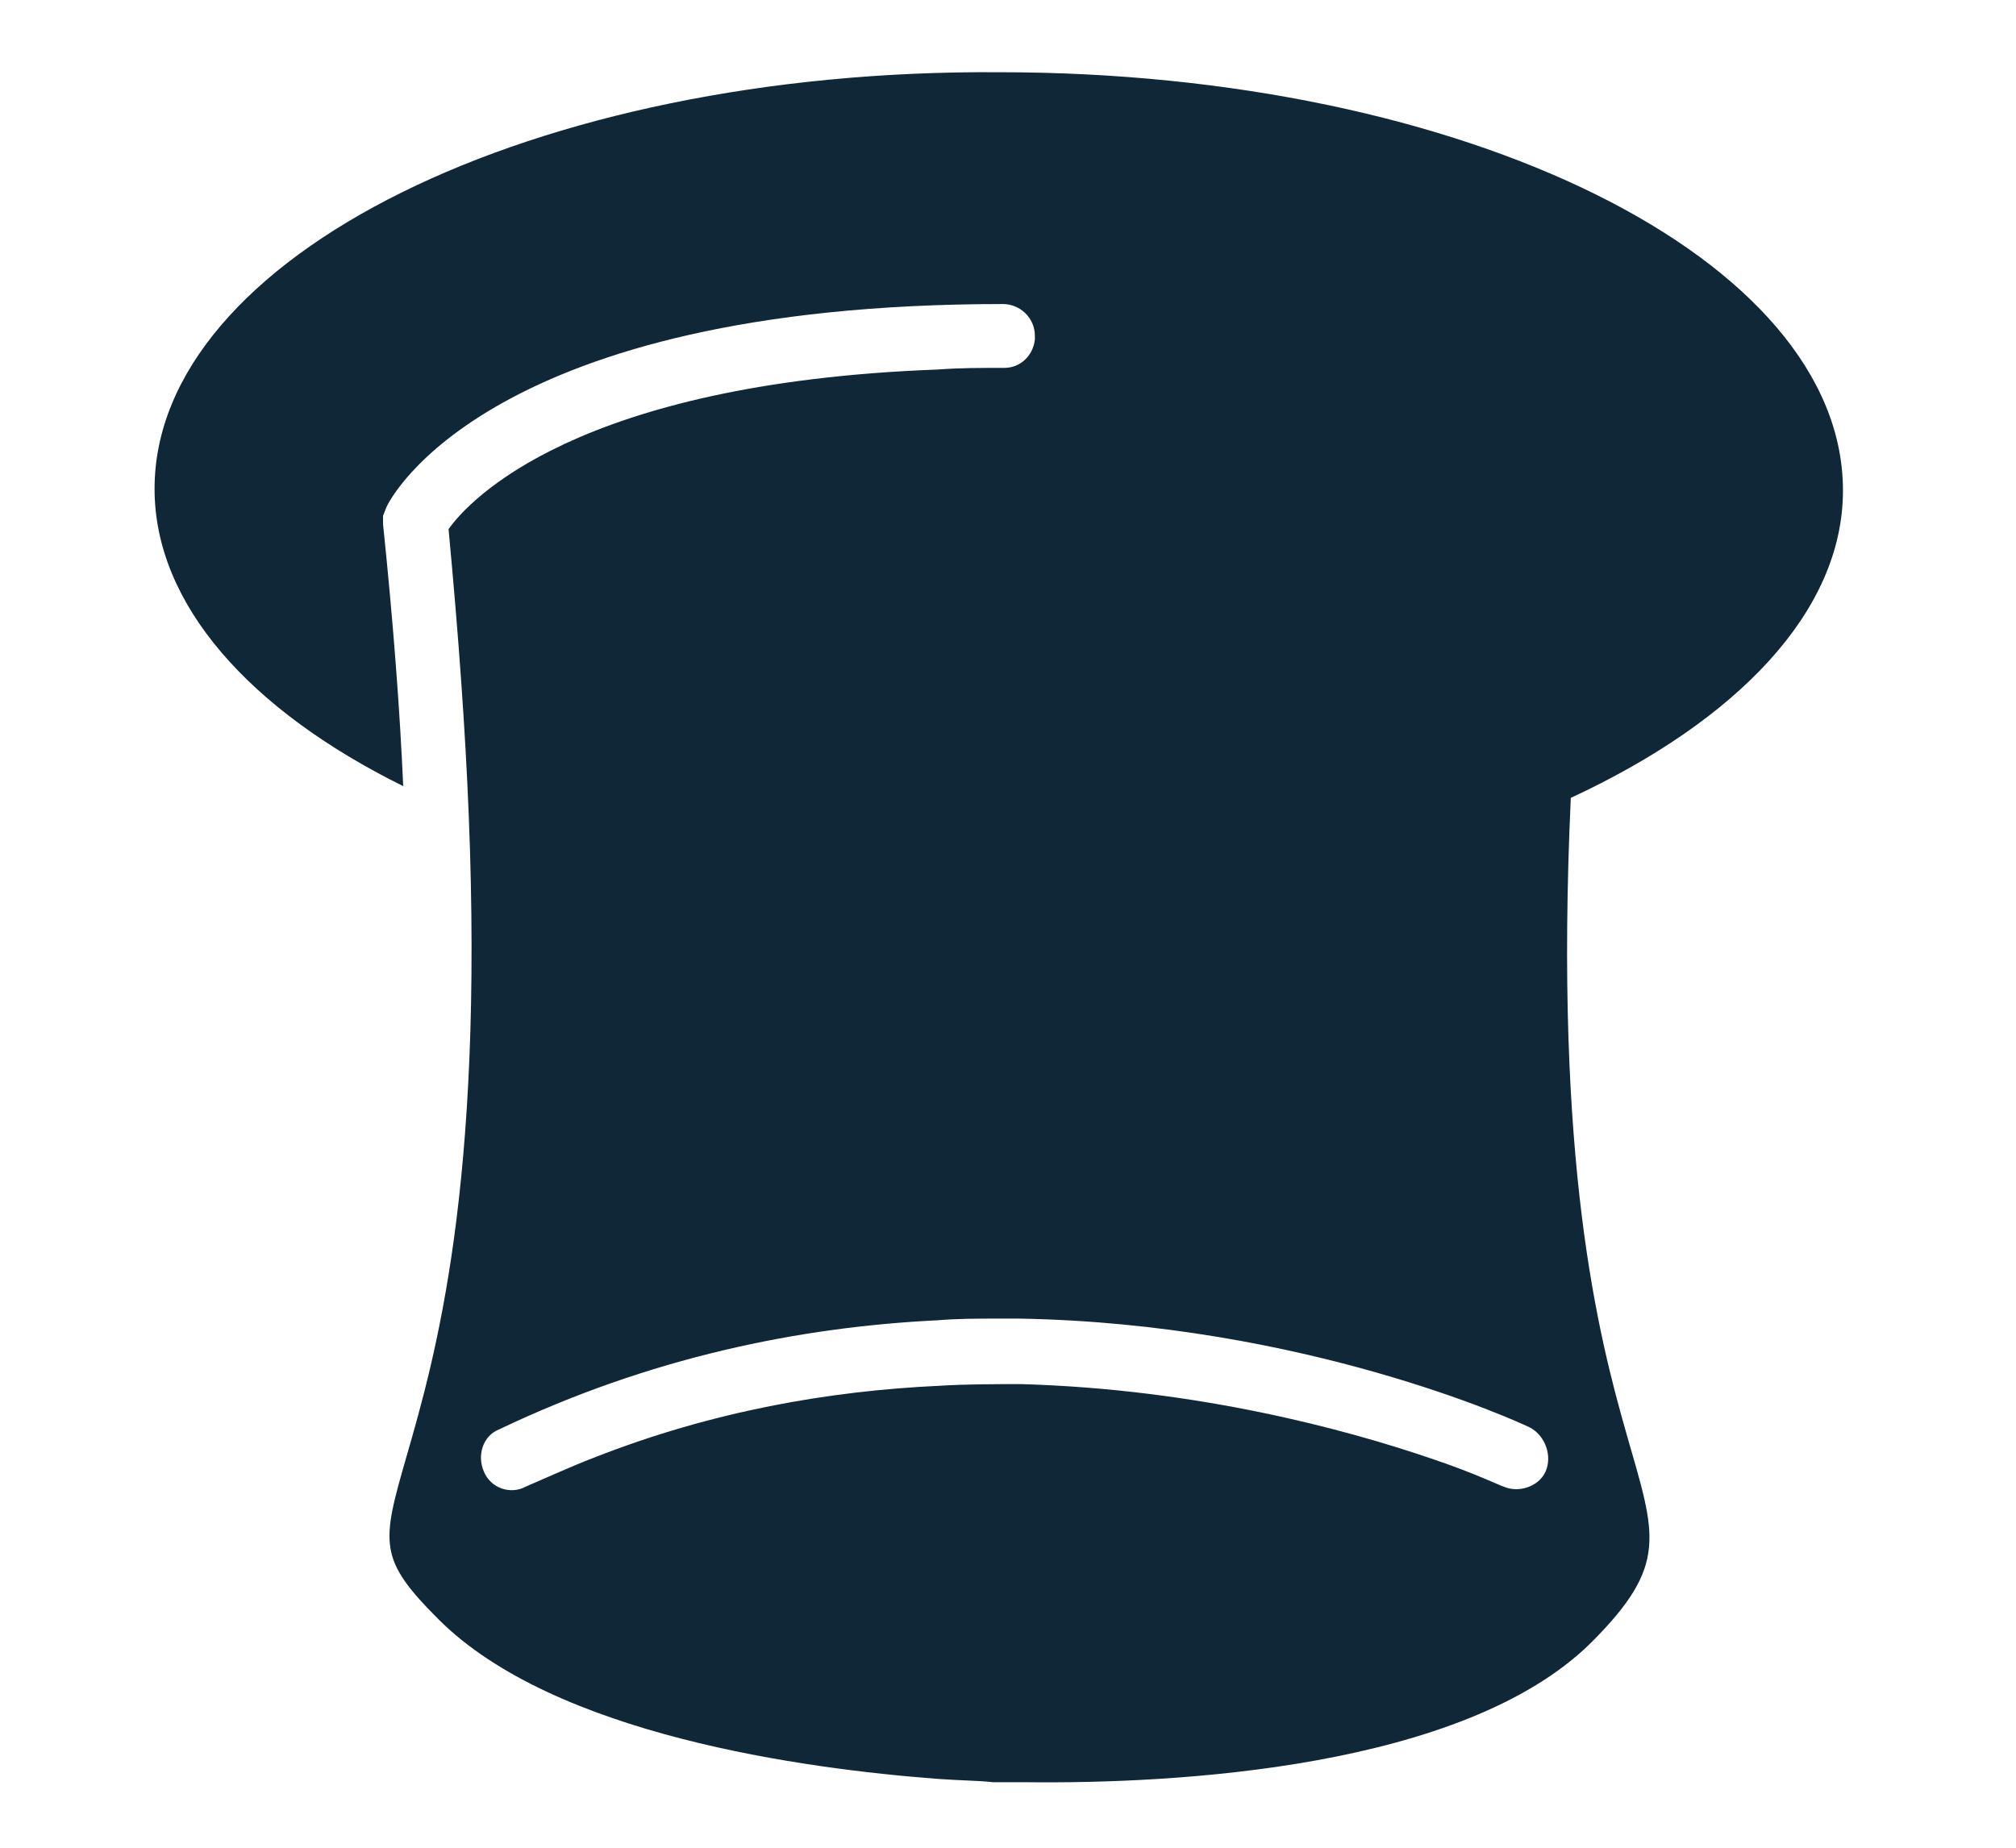 <?xml version="1.0" encoding="utf-8"?>
<!-- Generator: Adobe Illustrator 19.0.0, SVG Export Plug-In . SVG Version: 6.00 Build 0)  -->
<svg version="1.1" id="Warstwa_1" xmlns="http://www.w3.org/2000/svg" xmlns:xlink="http://www.w3.org/1999/xlink" x="0px" y="0px"
	 viewBox="0 0 120 110" style="enable-background:new 0 0 120 110;" xml:space="preserve">
<style type="text/css">
	.st0{fill:#102738;}
</style>
<path id="XMLID_2_" class="st0" d="M9.2,29.1c0,6.9,5.7,13.2,14.8,17.7c-0.2-4.6-0.6-9.8-1.2-15.6l0-0.5l0.2-0.5
	c0.2-0.5,6.1-12.1,36.7-12.1c1,0,1.9,0.8,1.9,1.9c0,0.1,0,0.1,0,0.2c-0.1,1-0.9,1.7-1.8,1.7c0,0,0,0,0,0c-1.4,0-2.7,0-4,0.1
	c-21.5,0.8-27.9,7.8-29.1,9.5c0.6,6.4,1,12,1.2,17c0.9,22.2-2,32.3-3.7,38.2c-1.5,5.2-1.7,6.1,1.9,9.7c6.9,6.9,21.8,8.9,29.7,9.5
	c1.3,0.1,2.5,0.1,3.3,0.2c1.1,0,1.9,0,2,0v0c8.8,0.1,26-0.8,33.6-8.3c9.3-9.3-3.2-6.9-1.2-50.3c9.9-4.6,16.2-11.1,16.2-18.3
	c0-13.8-22.5-24.9-50.2-24.9C31.7,4.1,9.2,15.3,9.2,29.1z M92,87.6c-0.4,0.9-1.6,1.3-2.5,0.9c-0.1,0-1.7-0.8-4.4-1.7
	c-5-1.7-13.8-4.1-24.3-4.4c-1.6,0-3.3,0-4.9,0.1c-6.5,0.3-13.5,1.5-20.6,4.3c-1.3,0.5-2.6,1.1-4,1.7c-0.9,0.5-2.1,0.1-2.5-0.9
	c-0.4-0.9-0.1-2.1,0.9-2.5c9-4.3,17.9-6.1,26.1-6.5c1.2-0.1,2.3-0.1,3.5-0.1c0.5,0,0.9,0,1.4,0c16.9,0.3,29.6,6.1,30.4,6.5
	C92,85.5,92.4,86.7,92,87.6z"/>
</svg>
